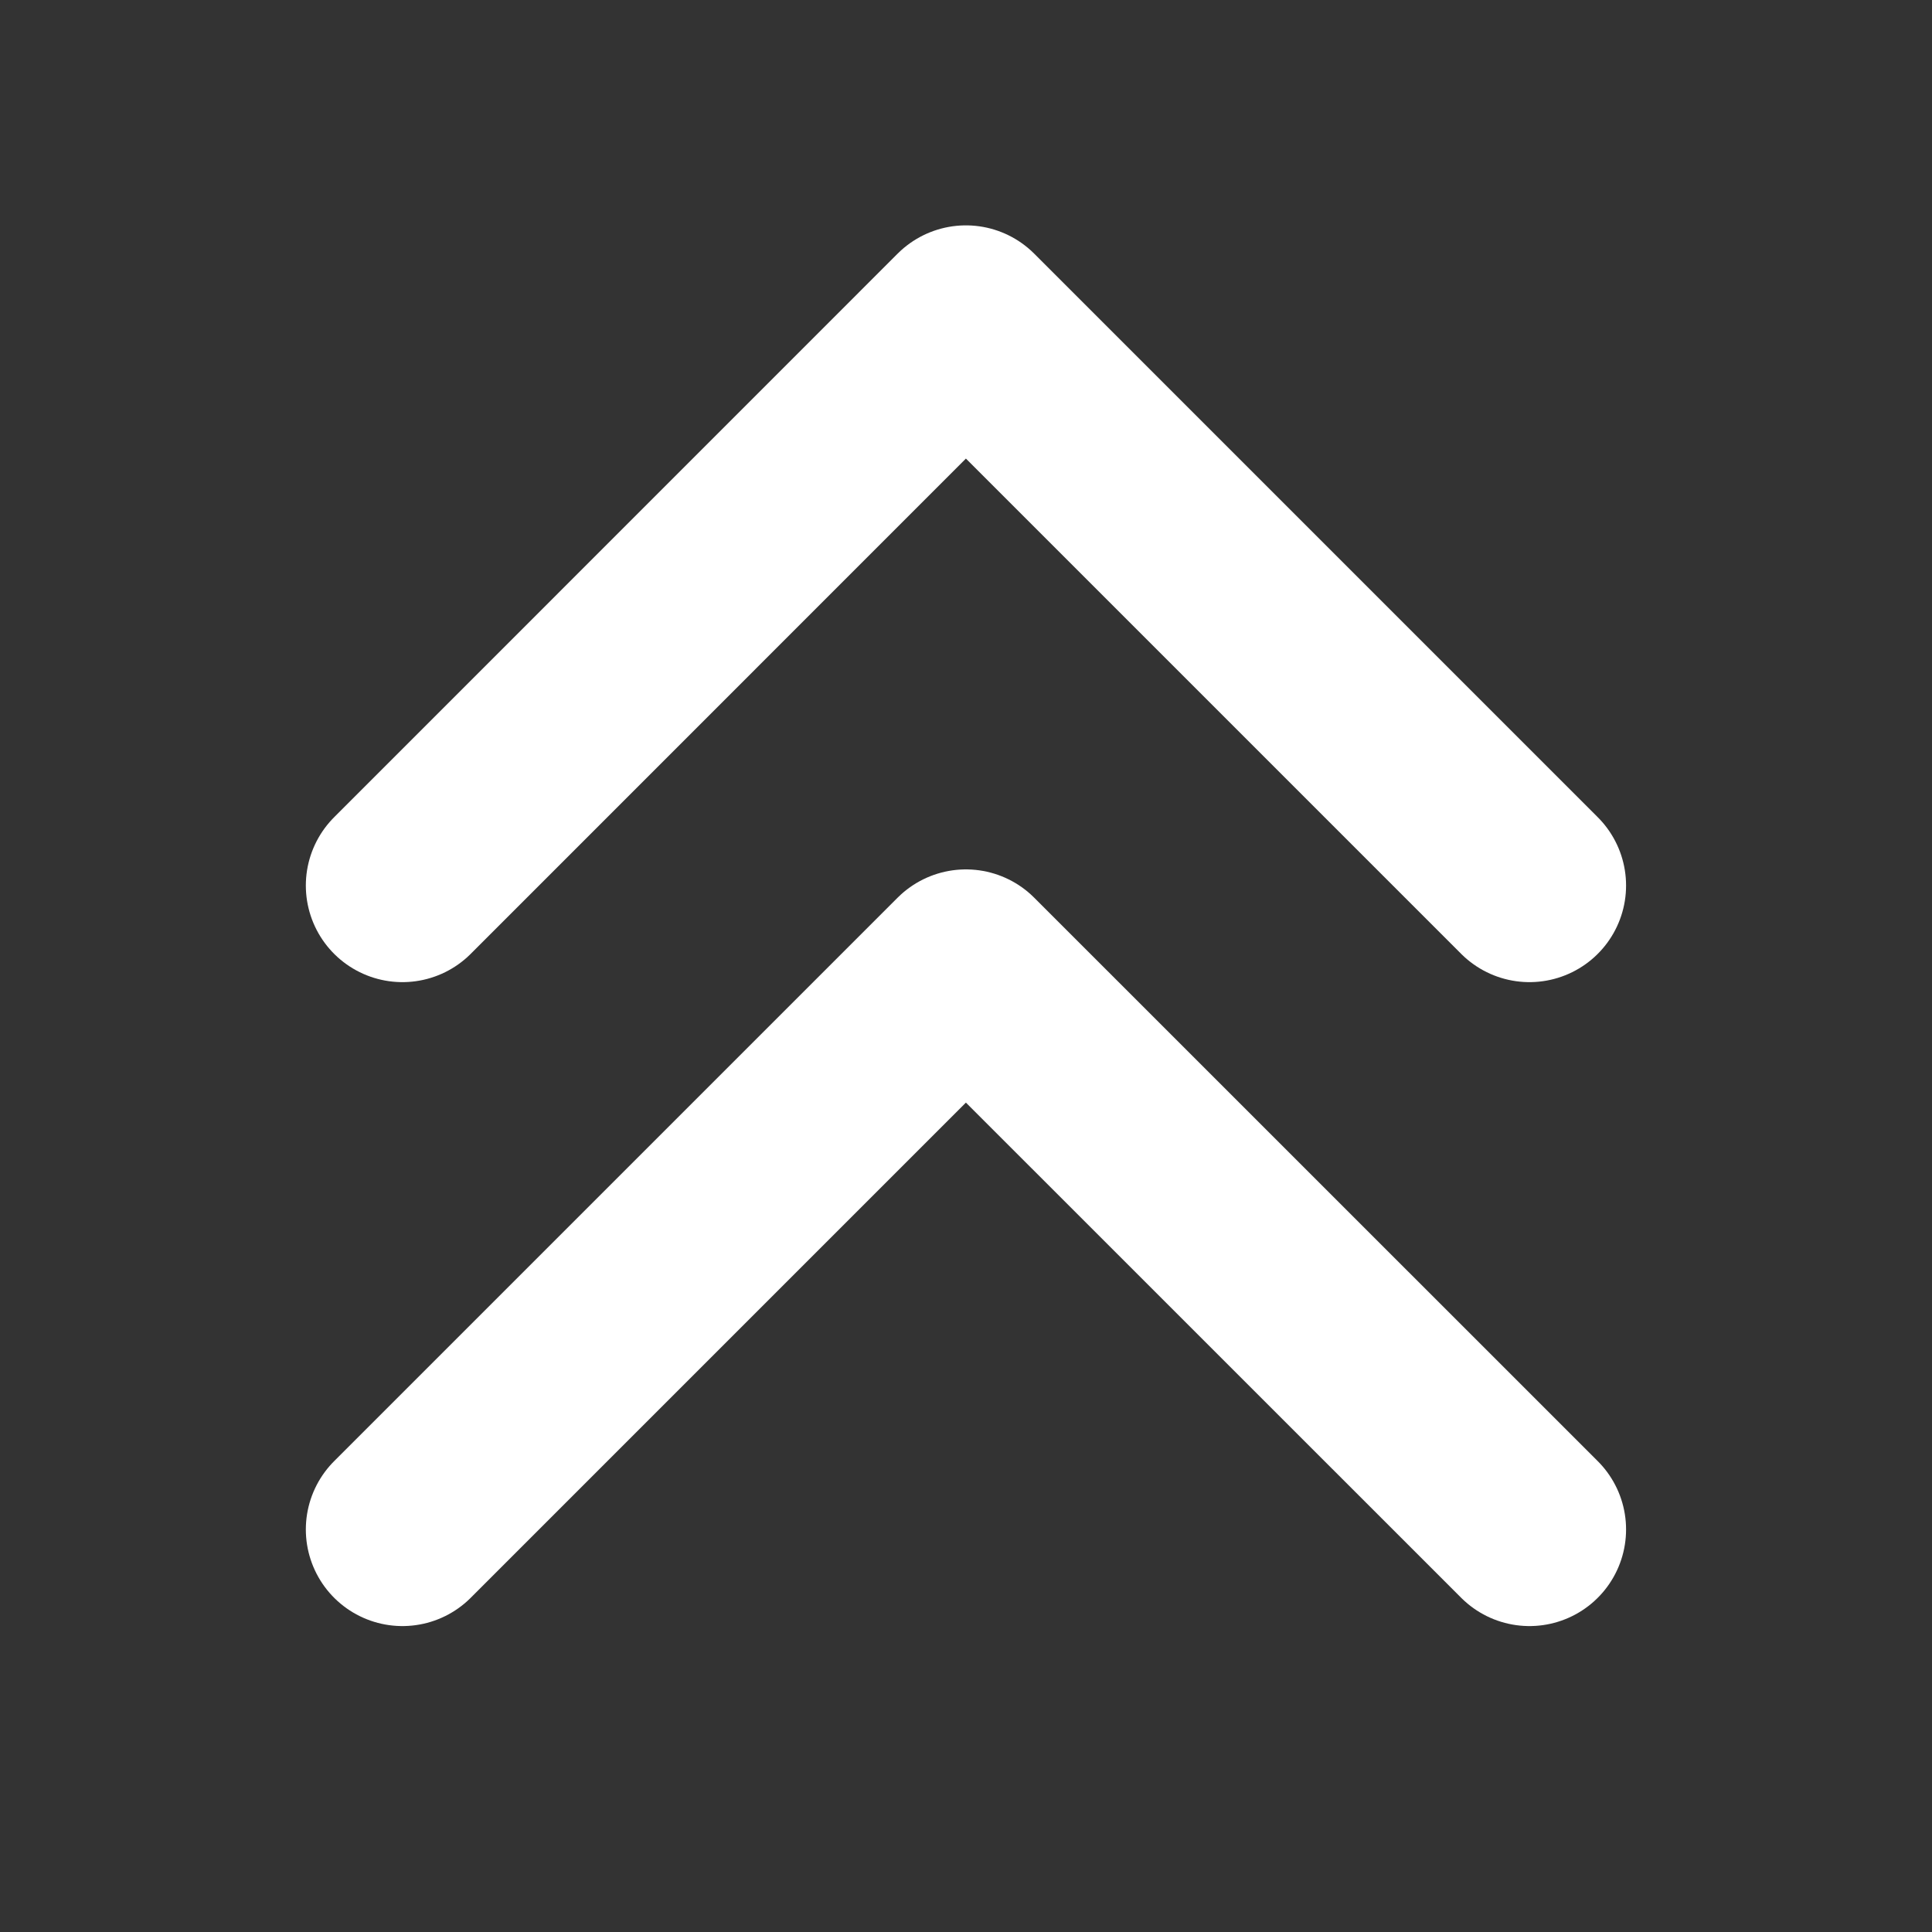 <svg width="20" height="20" viewBox="0 0 20 20" fill="none" xmlns="http://www.w3.org/2000/svg">
<rect x="0" y="0" width="20" height="20" fill="#333333" stroke="none"/>
<path d="M4.166 9.167L9.999 3.333L15.833 9.167M4.166 15.833L9.999 10L15.833 15.833" stroke="white" stroke-width="2" stroke-linecap="round" stroke-linejoin="round"/>
</svg>
